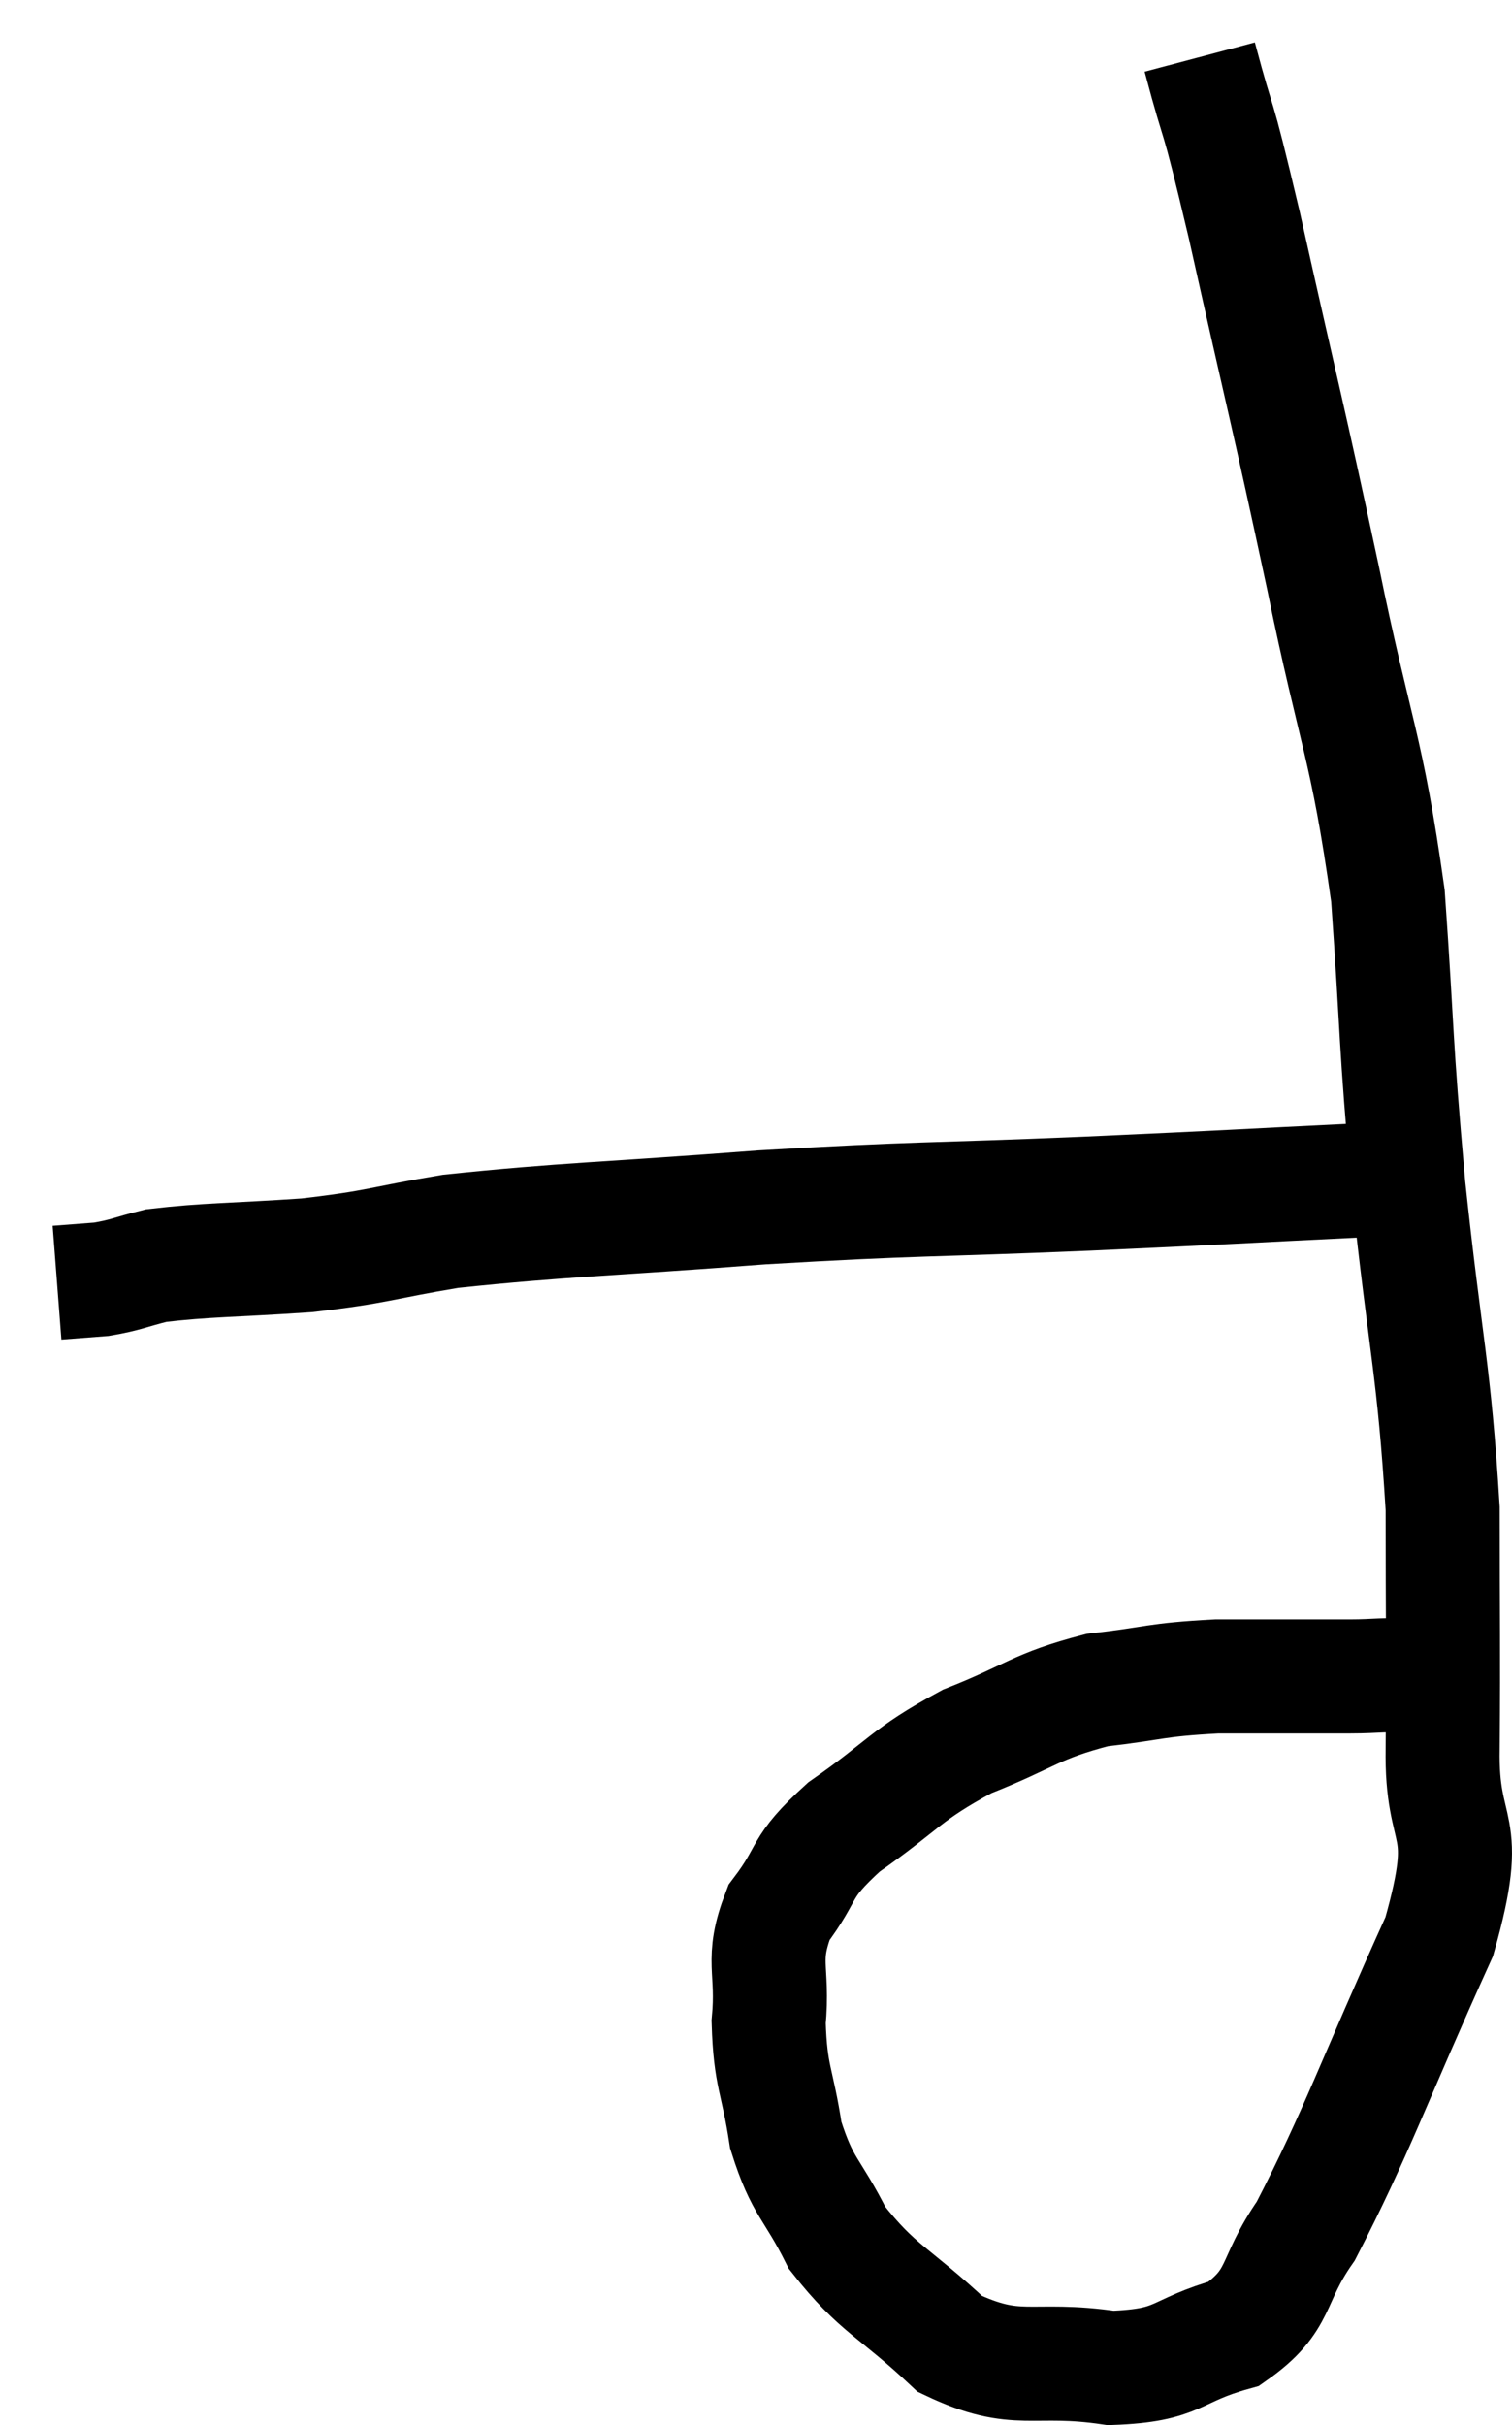 <svg xmlns="http://www.w3.org/2000/svg" viewBox="12.62 2.18 26.516 42.5" width="26.516" height="42.5"><path d="M 33.66 3.18 C 34.05 4.65, 33.9 3.84, 34.44 6.12 C 35.13 9.21, 35.19 9.36, 35.82 12.3 C 36.39 15.09, 36.585 15.21, 36.96 17.88 C 37.14 20.43, 37.08 20.295, 37.32 22.98 C 37.62 25.8, 37.77 26.16, 37.92 28.62 C 37.92 30.72, 37.935 30.945, 37.92 32.82 C 37.89 34.47, 38.46 34.005, 37.86 36.12 C 36.69 38.7, 36.42 39.54, 35.52 41.28 C 34.89 42.18, 35.115 42.48, 34.26 43.08 C 33.18 43.38, 33.345 43.635, 32.1 43.68 C 30.69 43.47, 30.48 43.83, 29.28 43.26 C 28.29 42.33, 28.02 42.315, 27.3 41.4 C 26.85 40.5, 26.7 40.545, 26.4 39.6 C 26.25 38.61, 26.13 38.595, 26.1 37.62 C 26.19 36.66, 25.95 36.555, 26.28 35.7 C 26.85 34.95, 26.595 34.95, 27.42 34.2 C 28.5 33.45, 28.47 33.3, 29.58 32.7 C 30.72 32.25, 30.765 32.085, 31.86 31.8 C 32.91 31.68, 32.85 31.62, 33.96 31.56 C 35.13 31.56, 35.475 31.56, 36.3 31.56 C 36.78 31.56, 36.945 31.515, 37.26 31.56 C 37.41 31.65, 37.44 31.68, 37.56 31.74 C 37.65 31.77, 37.695 31.785, 37.74 31.8 L 37.74 31.8" fill="none" stroke="black" stroke-width="2"></path><path d="M 38.04 22.86 C 37.32 22.86, 38.19 22.8, 36.6 22.86 C 34.14 22.98, 34.335 22.98, 31.68 23.1 C 28.83 23.22, 28.77 23.175, 25.98 23.34 C 23.25 23.55, 22.515 23.55, 20.52 23.76 C 19.26 23.97, 19.29 24.03, 18 24.18 C 16.68 24.27, 16.26 24.255, 15.36 24.36 C 14.88 24.48, 14.835 24.525, 14.4 24.6 L 13.62 24.66" fill="none" stroke="black" stroke-width="2"></path></svg>
